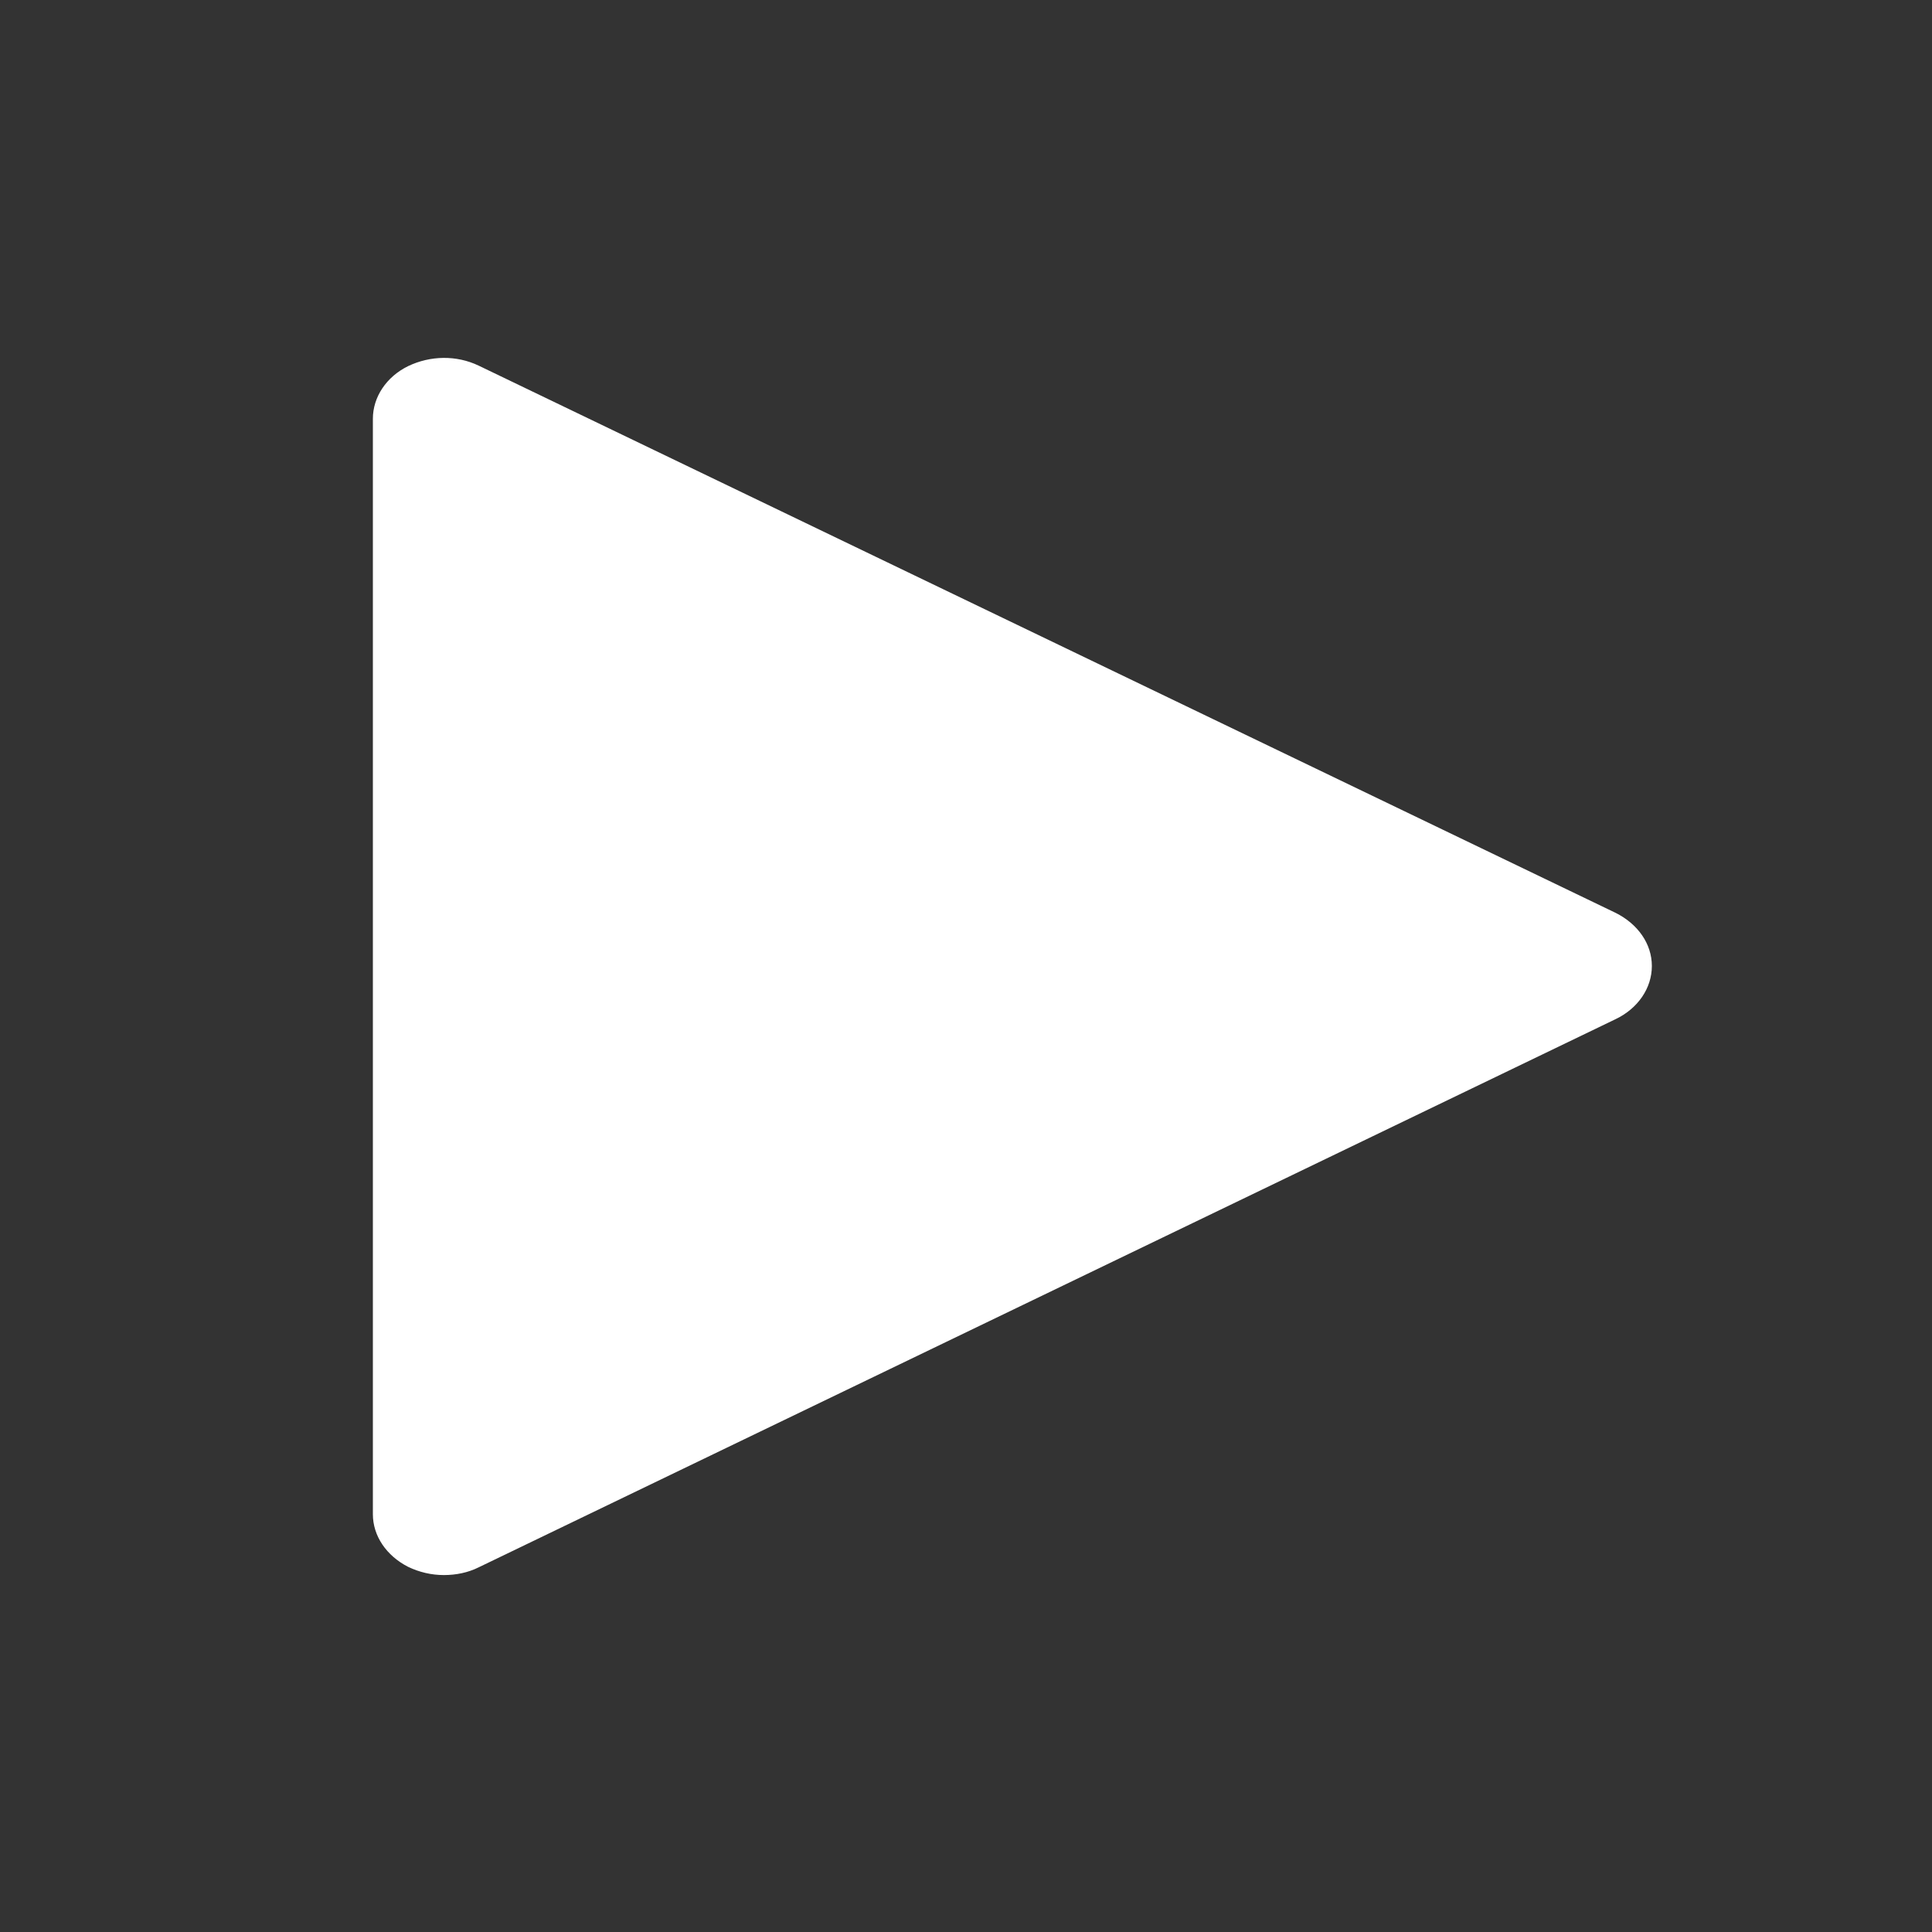 <?xml version="1.0" encoding="utf-8"?>
<!-- Generator: Adobe Illustrator 24.1.0, SVG Export Plug-In . SVG Version: 6.00 Build 0)  -->
<svg version="1.1" id="Layer_1" xmlns="http://www.w3.org/2000/svg" xmlns:xlink="http://www.w3.org/1999/xlink" x="0px" y="0px"
	 viewBox="0 0 400 400" style="enable-background:new 0 0 400 400;" xml:space="preserve">
<rect x="0" y="0" width="400" height="400" fill="#333333" stroke="none"/>
<style type="text/css">
	.st0{fill:#FFFFFF;}
</style>
<path class="st0" d="M334.5,189L99.1,75.7c-4.6-2.2-10-2.1-14.6,0.1c-4.5,2.2-7.3,6.4-7.3,10.9v226.8c0,4.5,2.8,8.6,7.3,10.9
	c2.3,1.1,4.8,1.7,7.4,1.7c2.5,0,5-0.5,7.2-1.6L334.5,211c4.6-2.2,7.5-6.4,7.5-11S339.1,191.3,334.5,189z"/>
</svg>
